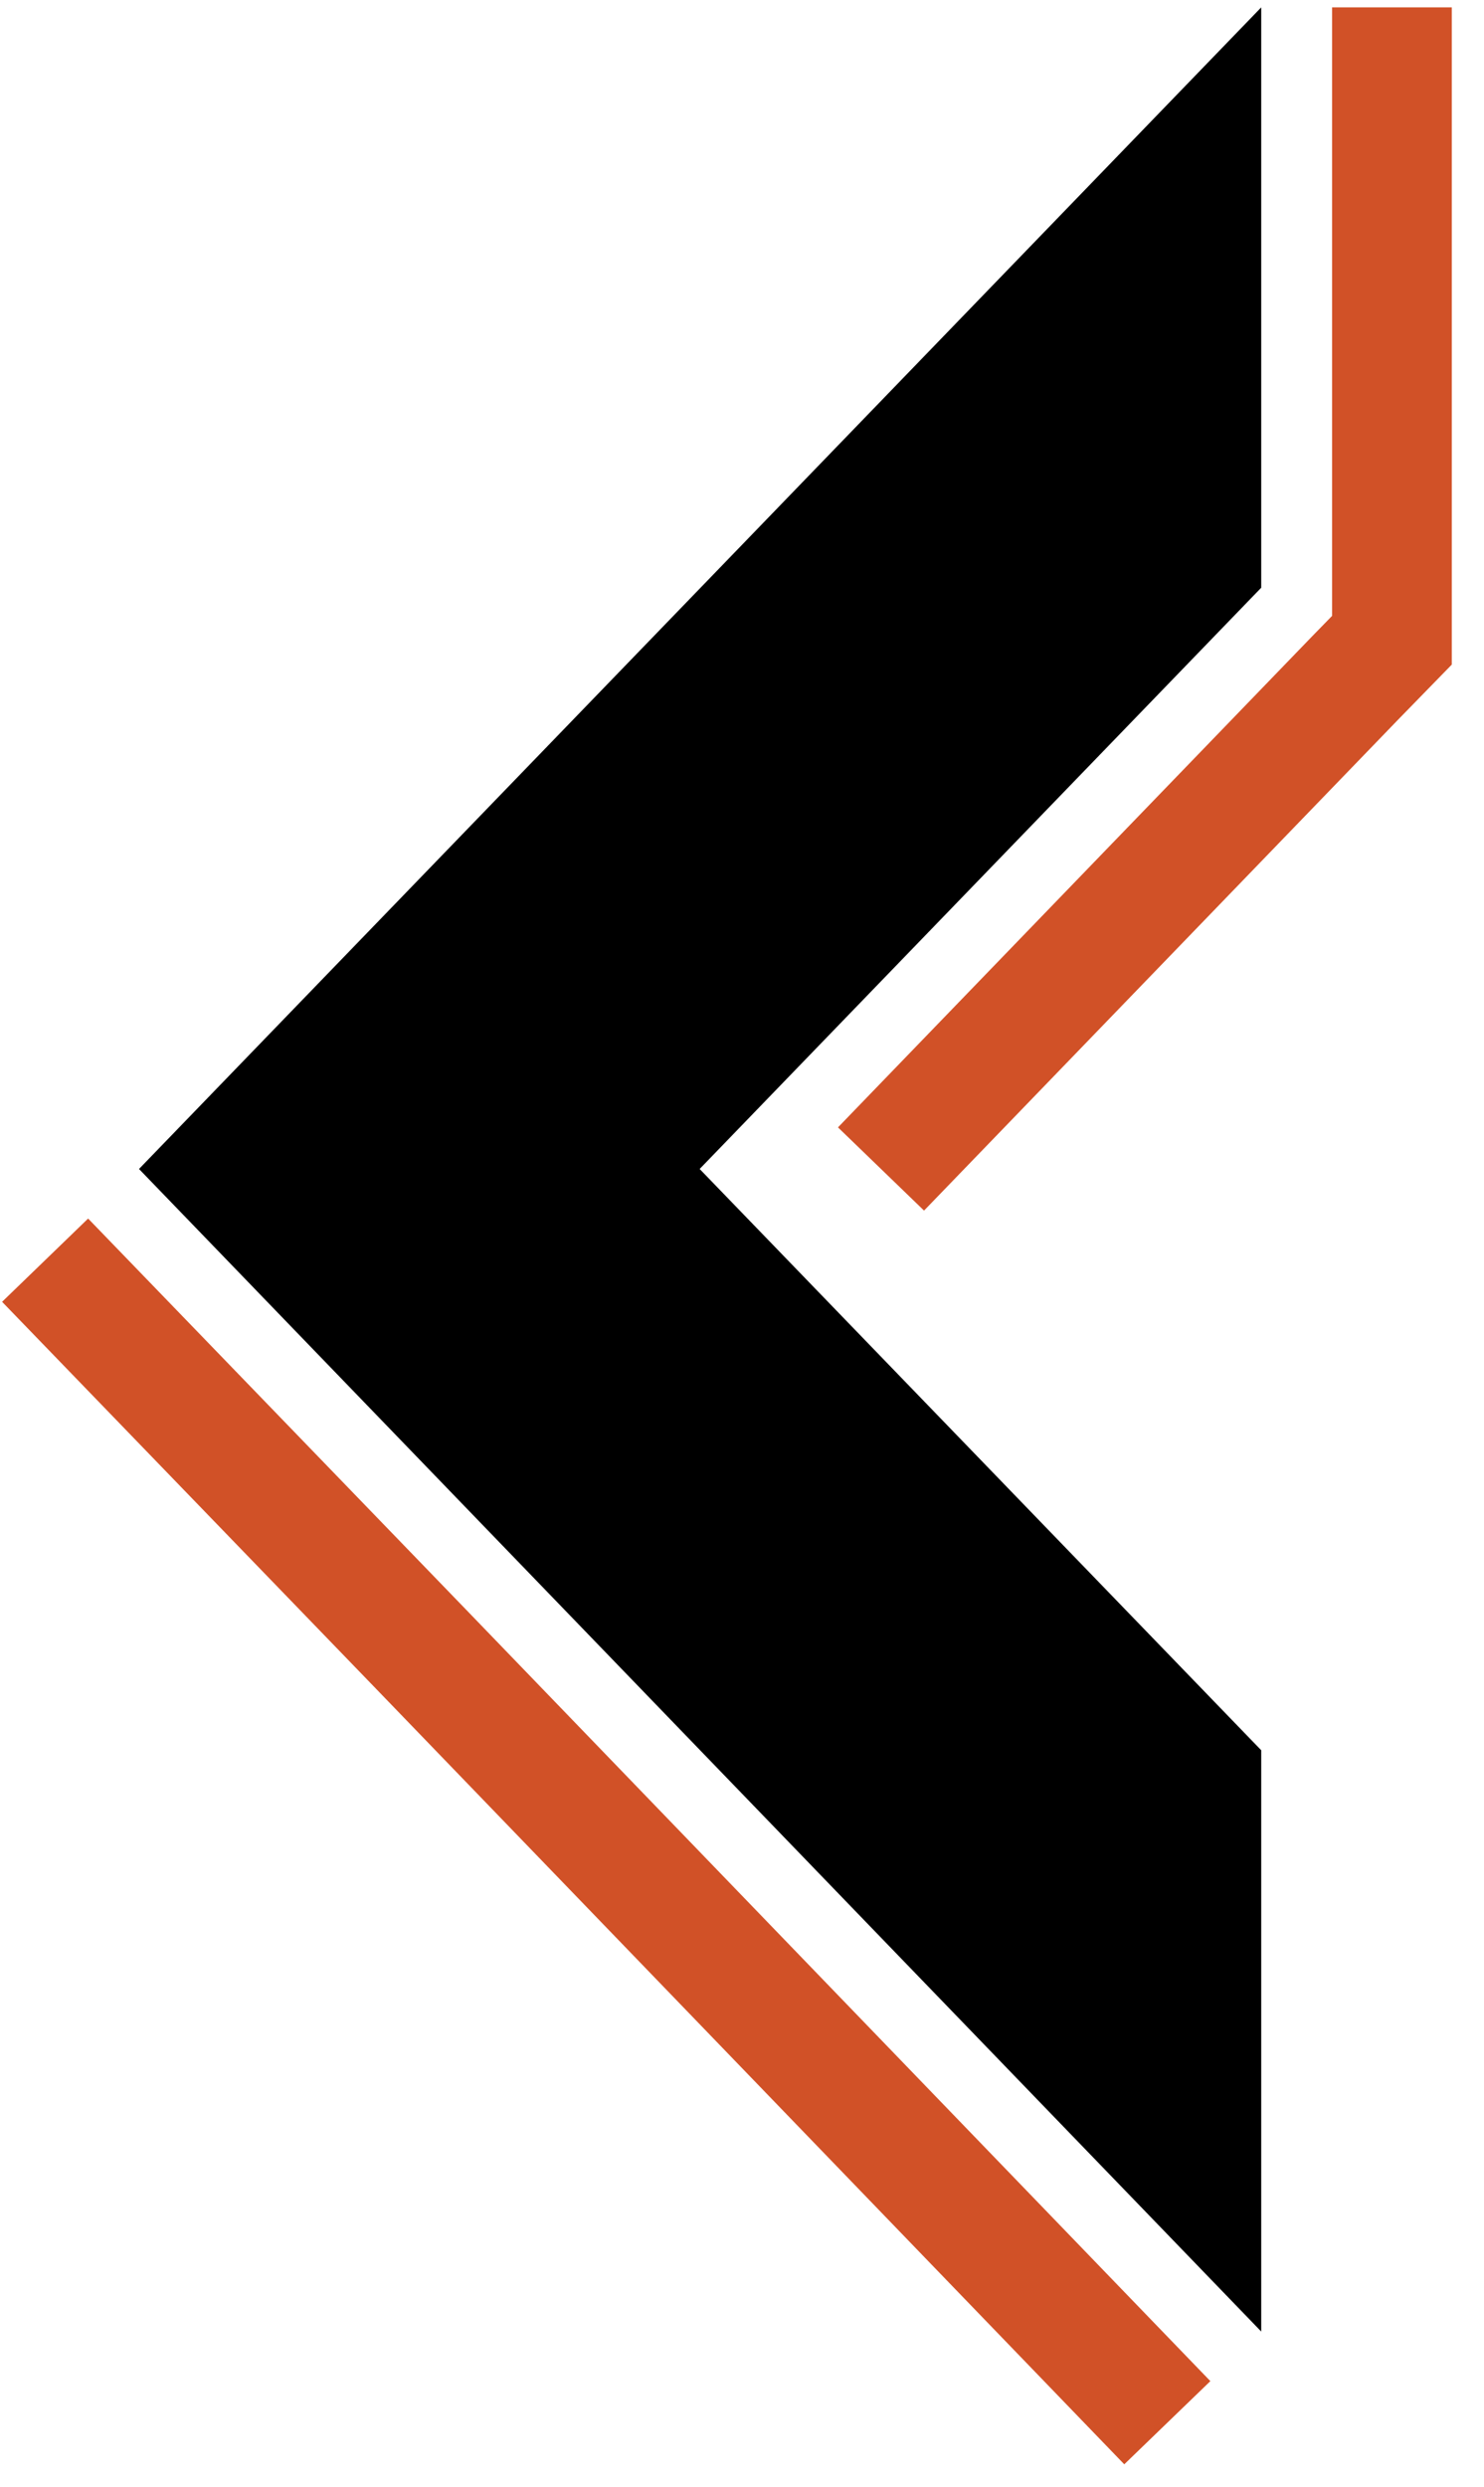 <svg xmlns="http://www.w3.org/2000/svg" viewBox="0 0 16.12 27"><defs><style>.cls-2{fill:none;stroke:#d15127;stroke-miterlimit:10;stroke-width:1.3px;}</style></defs><polygon points="7.6 12.69 13.7 6.38 13.7 0.08 1.51 12.69 13.7 25.31 13.7 19 7.6 12.69"/><path class="cls-2" d="M9.57,12.69l5.15-5.33.4-.41V.08M.49,13.68l4.1,4.24,8.09,8.38"/></svg>
